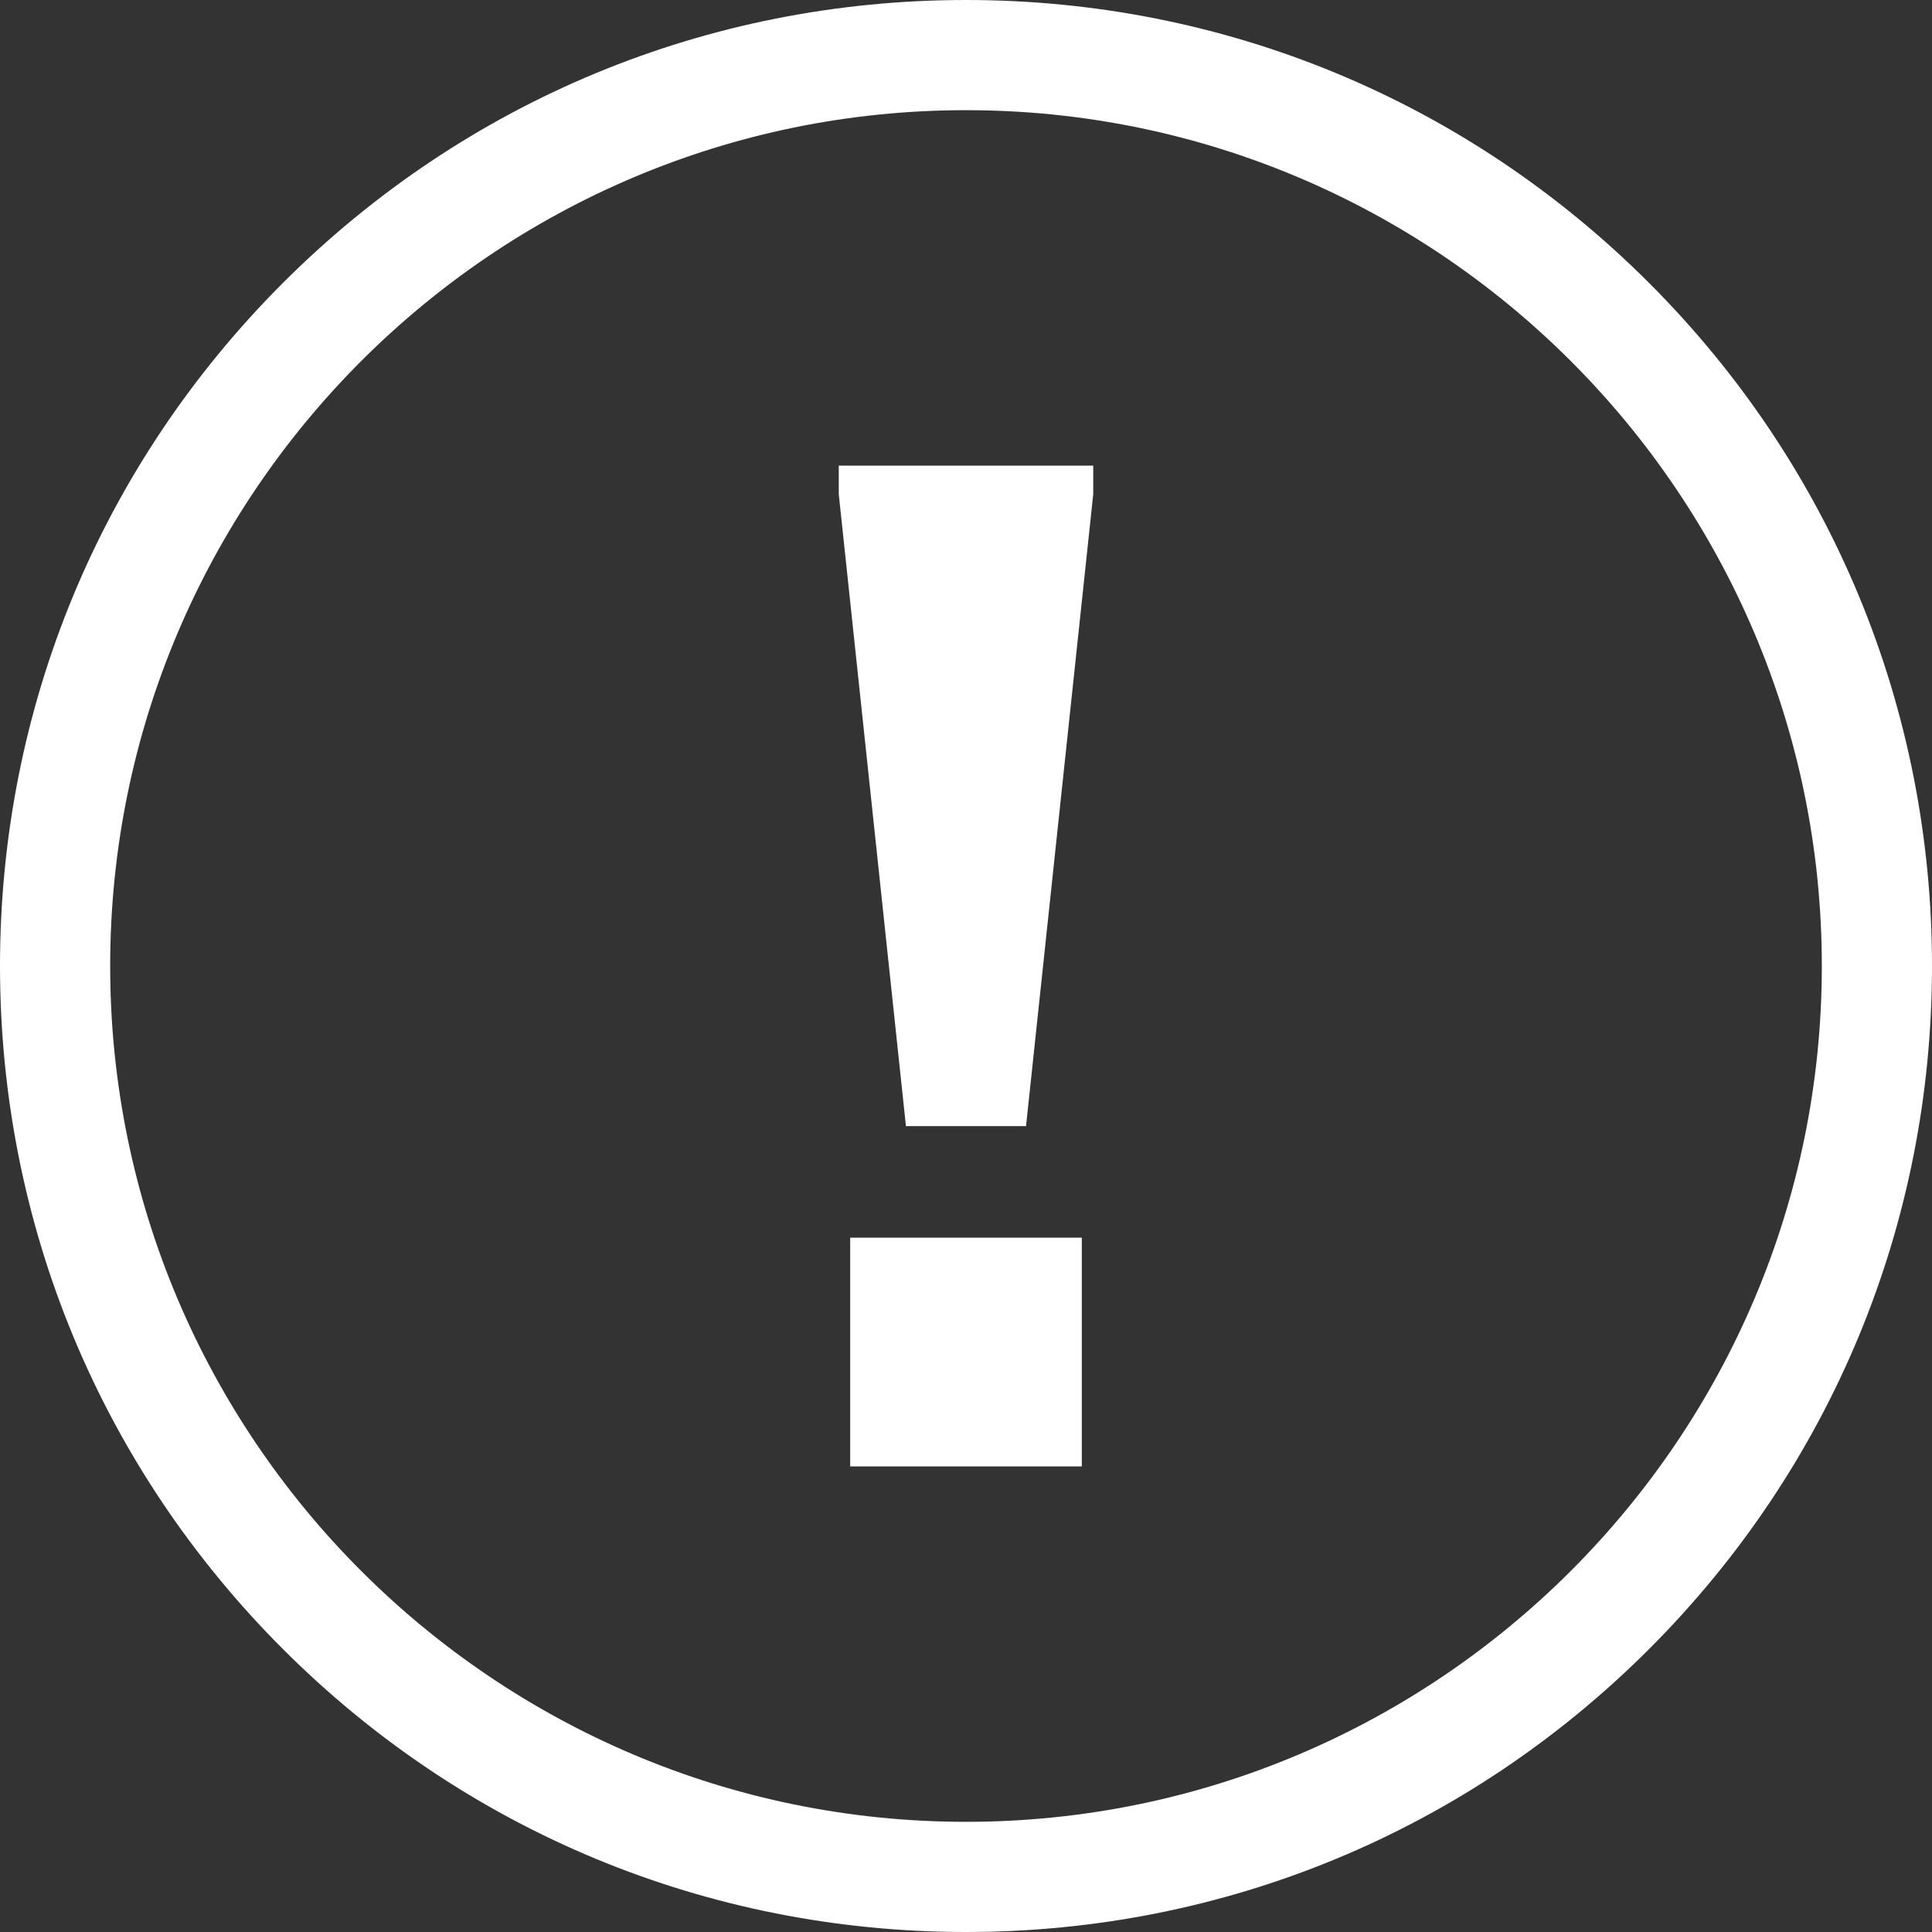 <svg width="70" height="70" viewBox="0 0 70 70" fill="none" xmlns="http://www.w3.org/2000/svg">
<rect x="0" y="0" width="70" height="70" fill="#333333" stroke="none"/>
<path d="M35 70C25.651 70 16.862 66.359 10.251 59.749C3.641 53.138 0 44.349 0 35C0 25.651 3.641 16.862 10.251 10.251C16.862 3.641 25.651 0 35 0C44.349 0 53.138 3.641 59.749 10.251C66.359 16.862 70 25.651 70 35C70 44.349 66.359 53.138 59.749 59.749C53.138 66.359 44.349 70 35 70ZM35 3.992C17.902 3.992 3.992 17.902 3.992 35C3.992 52.098 17.902 66.008 35 66.008C52.098 66.008 66.008 52.098 66.008 35C66.008 17.902 52.098 3.992 35 3.992Z" fill="white"/>
<path d="M30.39 17.906V16.87H39.61V17.906L37.175 40.801H32.824L30.39 17.906ZM30.804 44.842H39.196V53.13H30.804V44.842Z" fill="white"/>
</svg>

